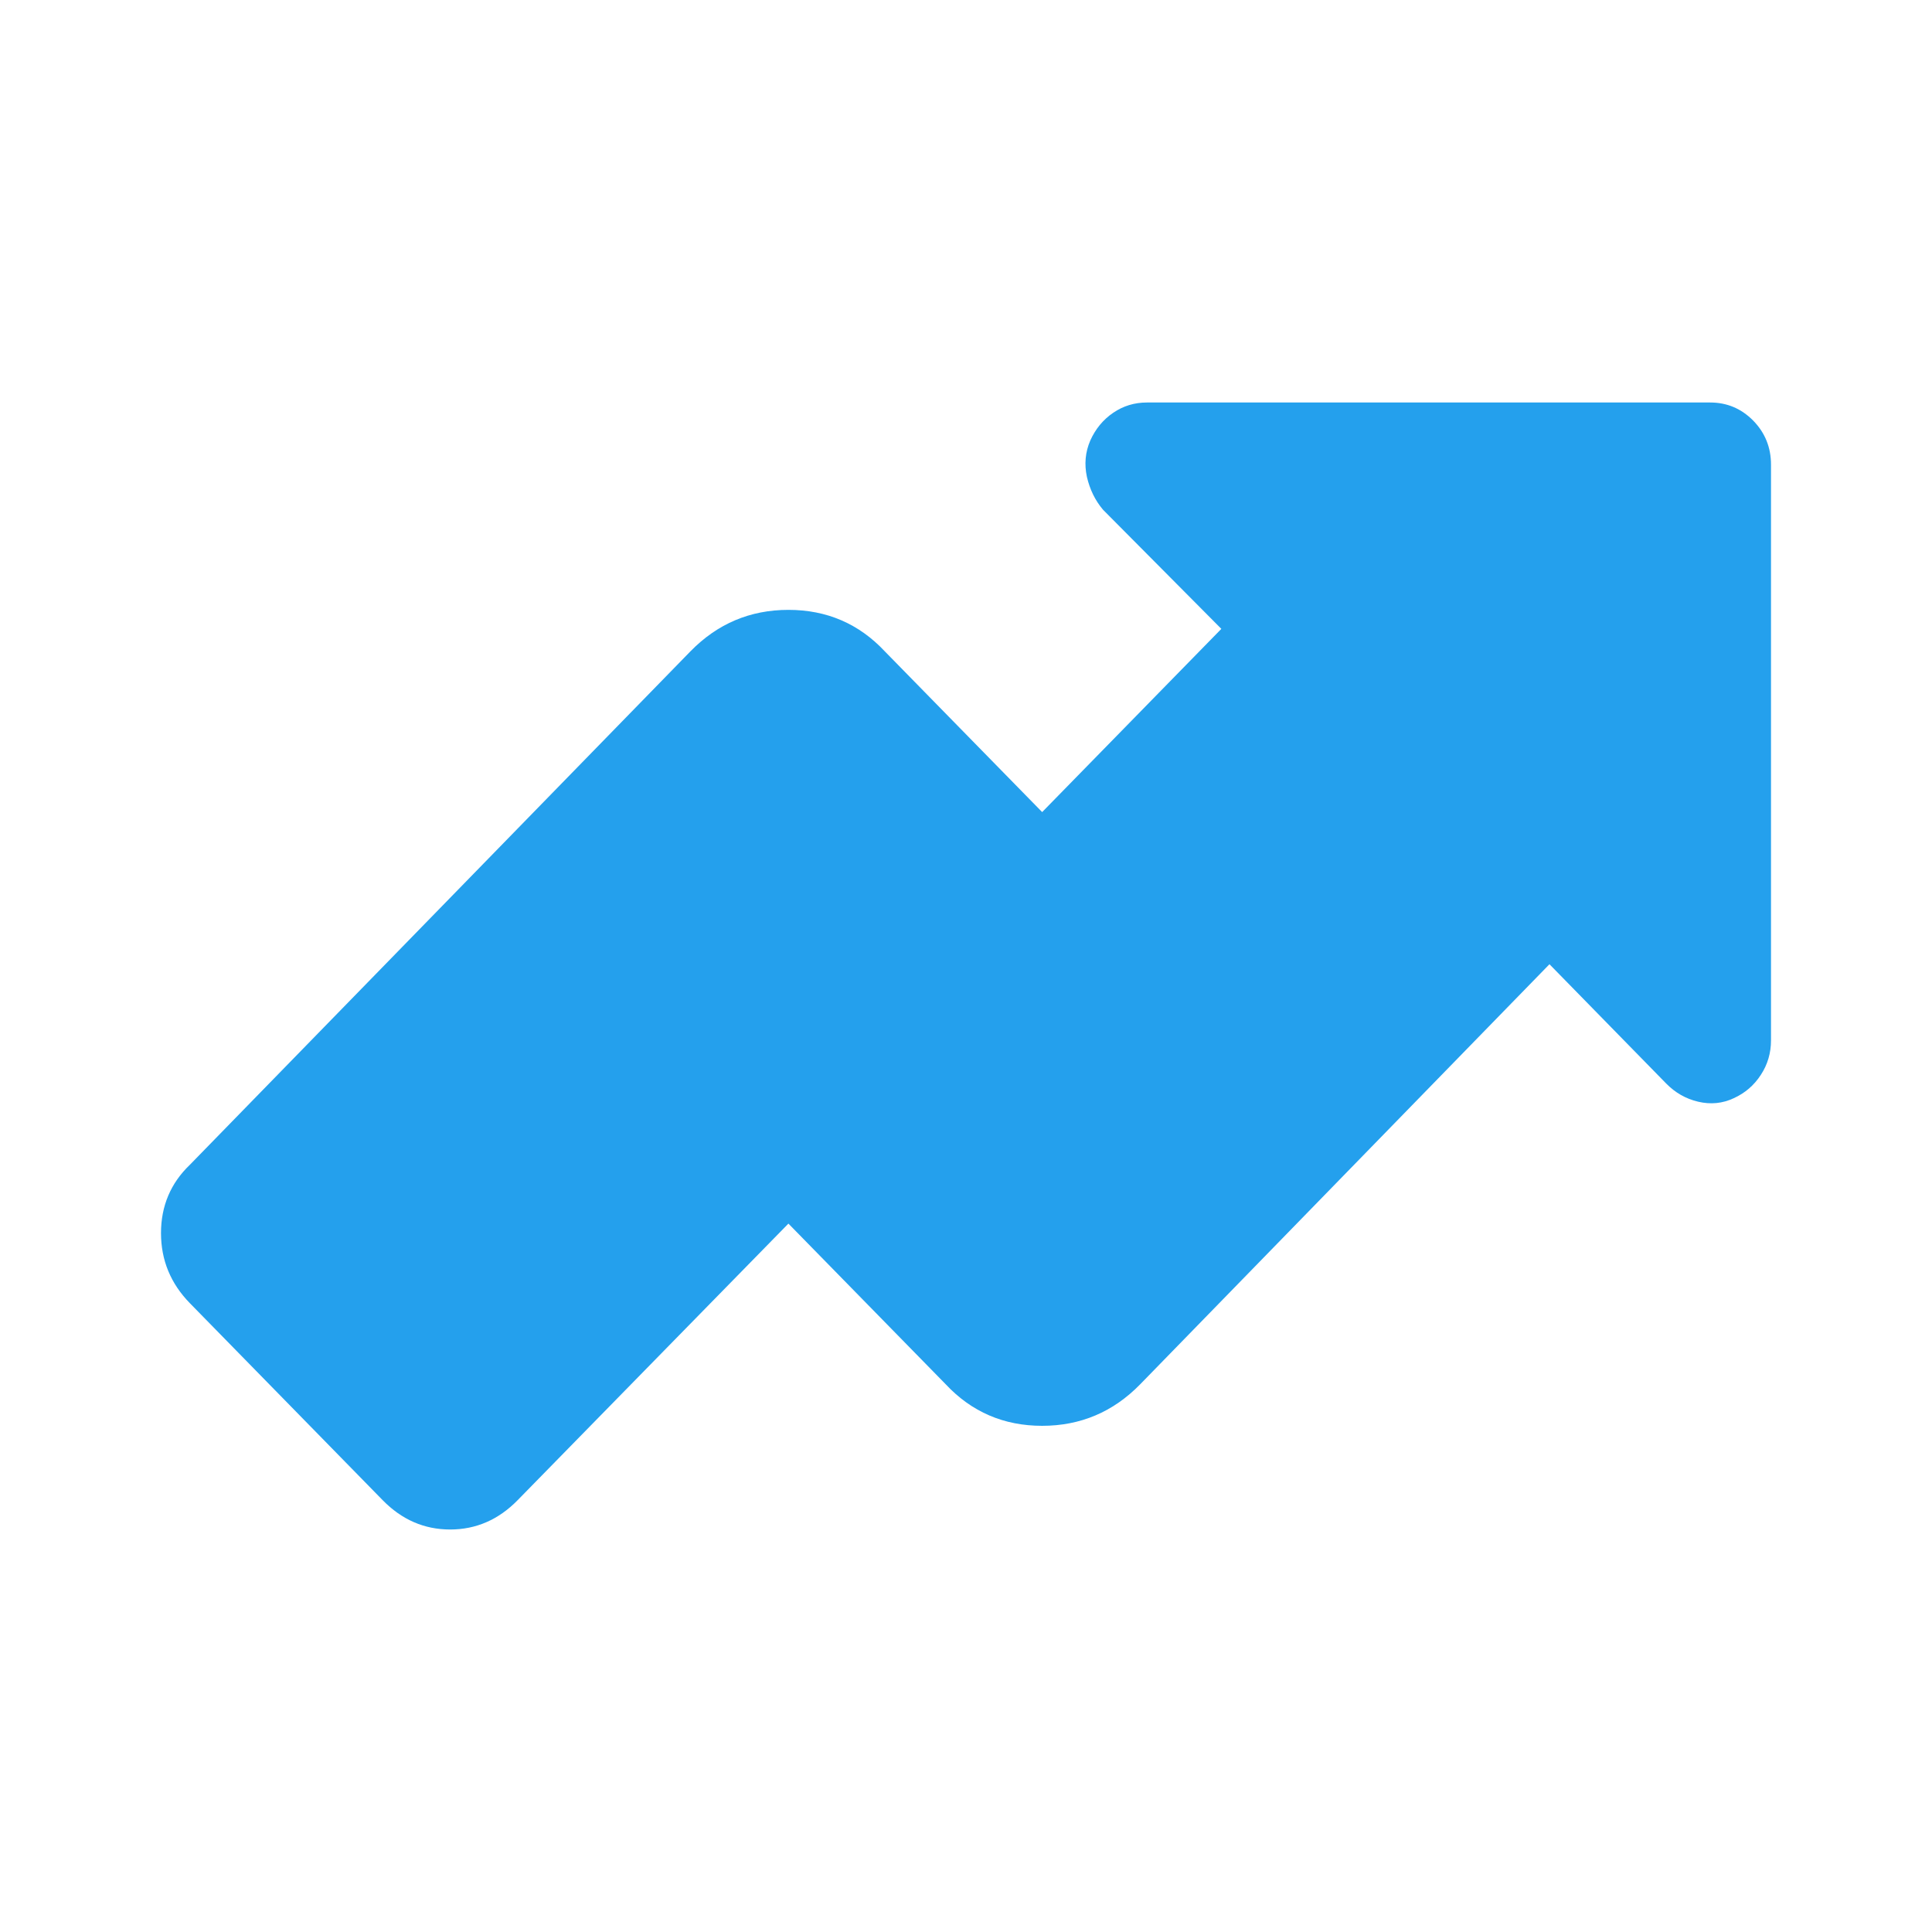 <svg xmlns="http://www.w3.org/2000/svg" width="12" height="12" viewBox="0 0 12 12" fill="none">
<path d="M10.622 2.5H7.124C7.047 2.5 6.977 2.521 6.914 2.564C6.851 2.607 6.804 2.665 6.772 2.736C6.741 2.808 6.734 2.883 6.751 2.962C6.769 3.04 6.802 3.108 6.851 3.166L7.586 3.906L6.473 5.044L5.496 4.046C5.335 3.874 5.135 3.788 4.897 3.788C4.659 3.788 4.456 3.874 4.288 4.046L1.179 7.235C1.06 7.349 1 7.491 1 7.659C1 7.827 1.06 7.972 1.179 8.094L2.376 9.317C2.495 9.439 2.635 9.5 2.796 9.5C2.957 9.5 3.097 9.439 3.216 9.317L4.897 7.6L5.874 8.598C6.035 8.77 6.235 8.856 6.473 8.856C6.711 8.856 6.914 8.77 7.082 8.598L9.624 5.989L10.349 6.73C10.405 6.787 10.471 6.825 10.548 6.843C10.625 6.861 10.699 6.854 10.769 6.821C10.839 6.789 10.895 6.741 10.937 6.676C10.979 6.612 11 6.54 11 6.462V2.886C11 2.779 10.963 2.688 10.89 2.613C10.816 2.538 10.727 2.5 10.622 2.5Z" fill="#24A0ED"/>
</svg>